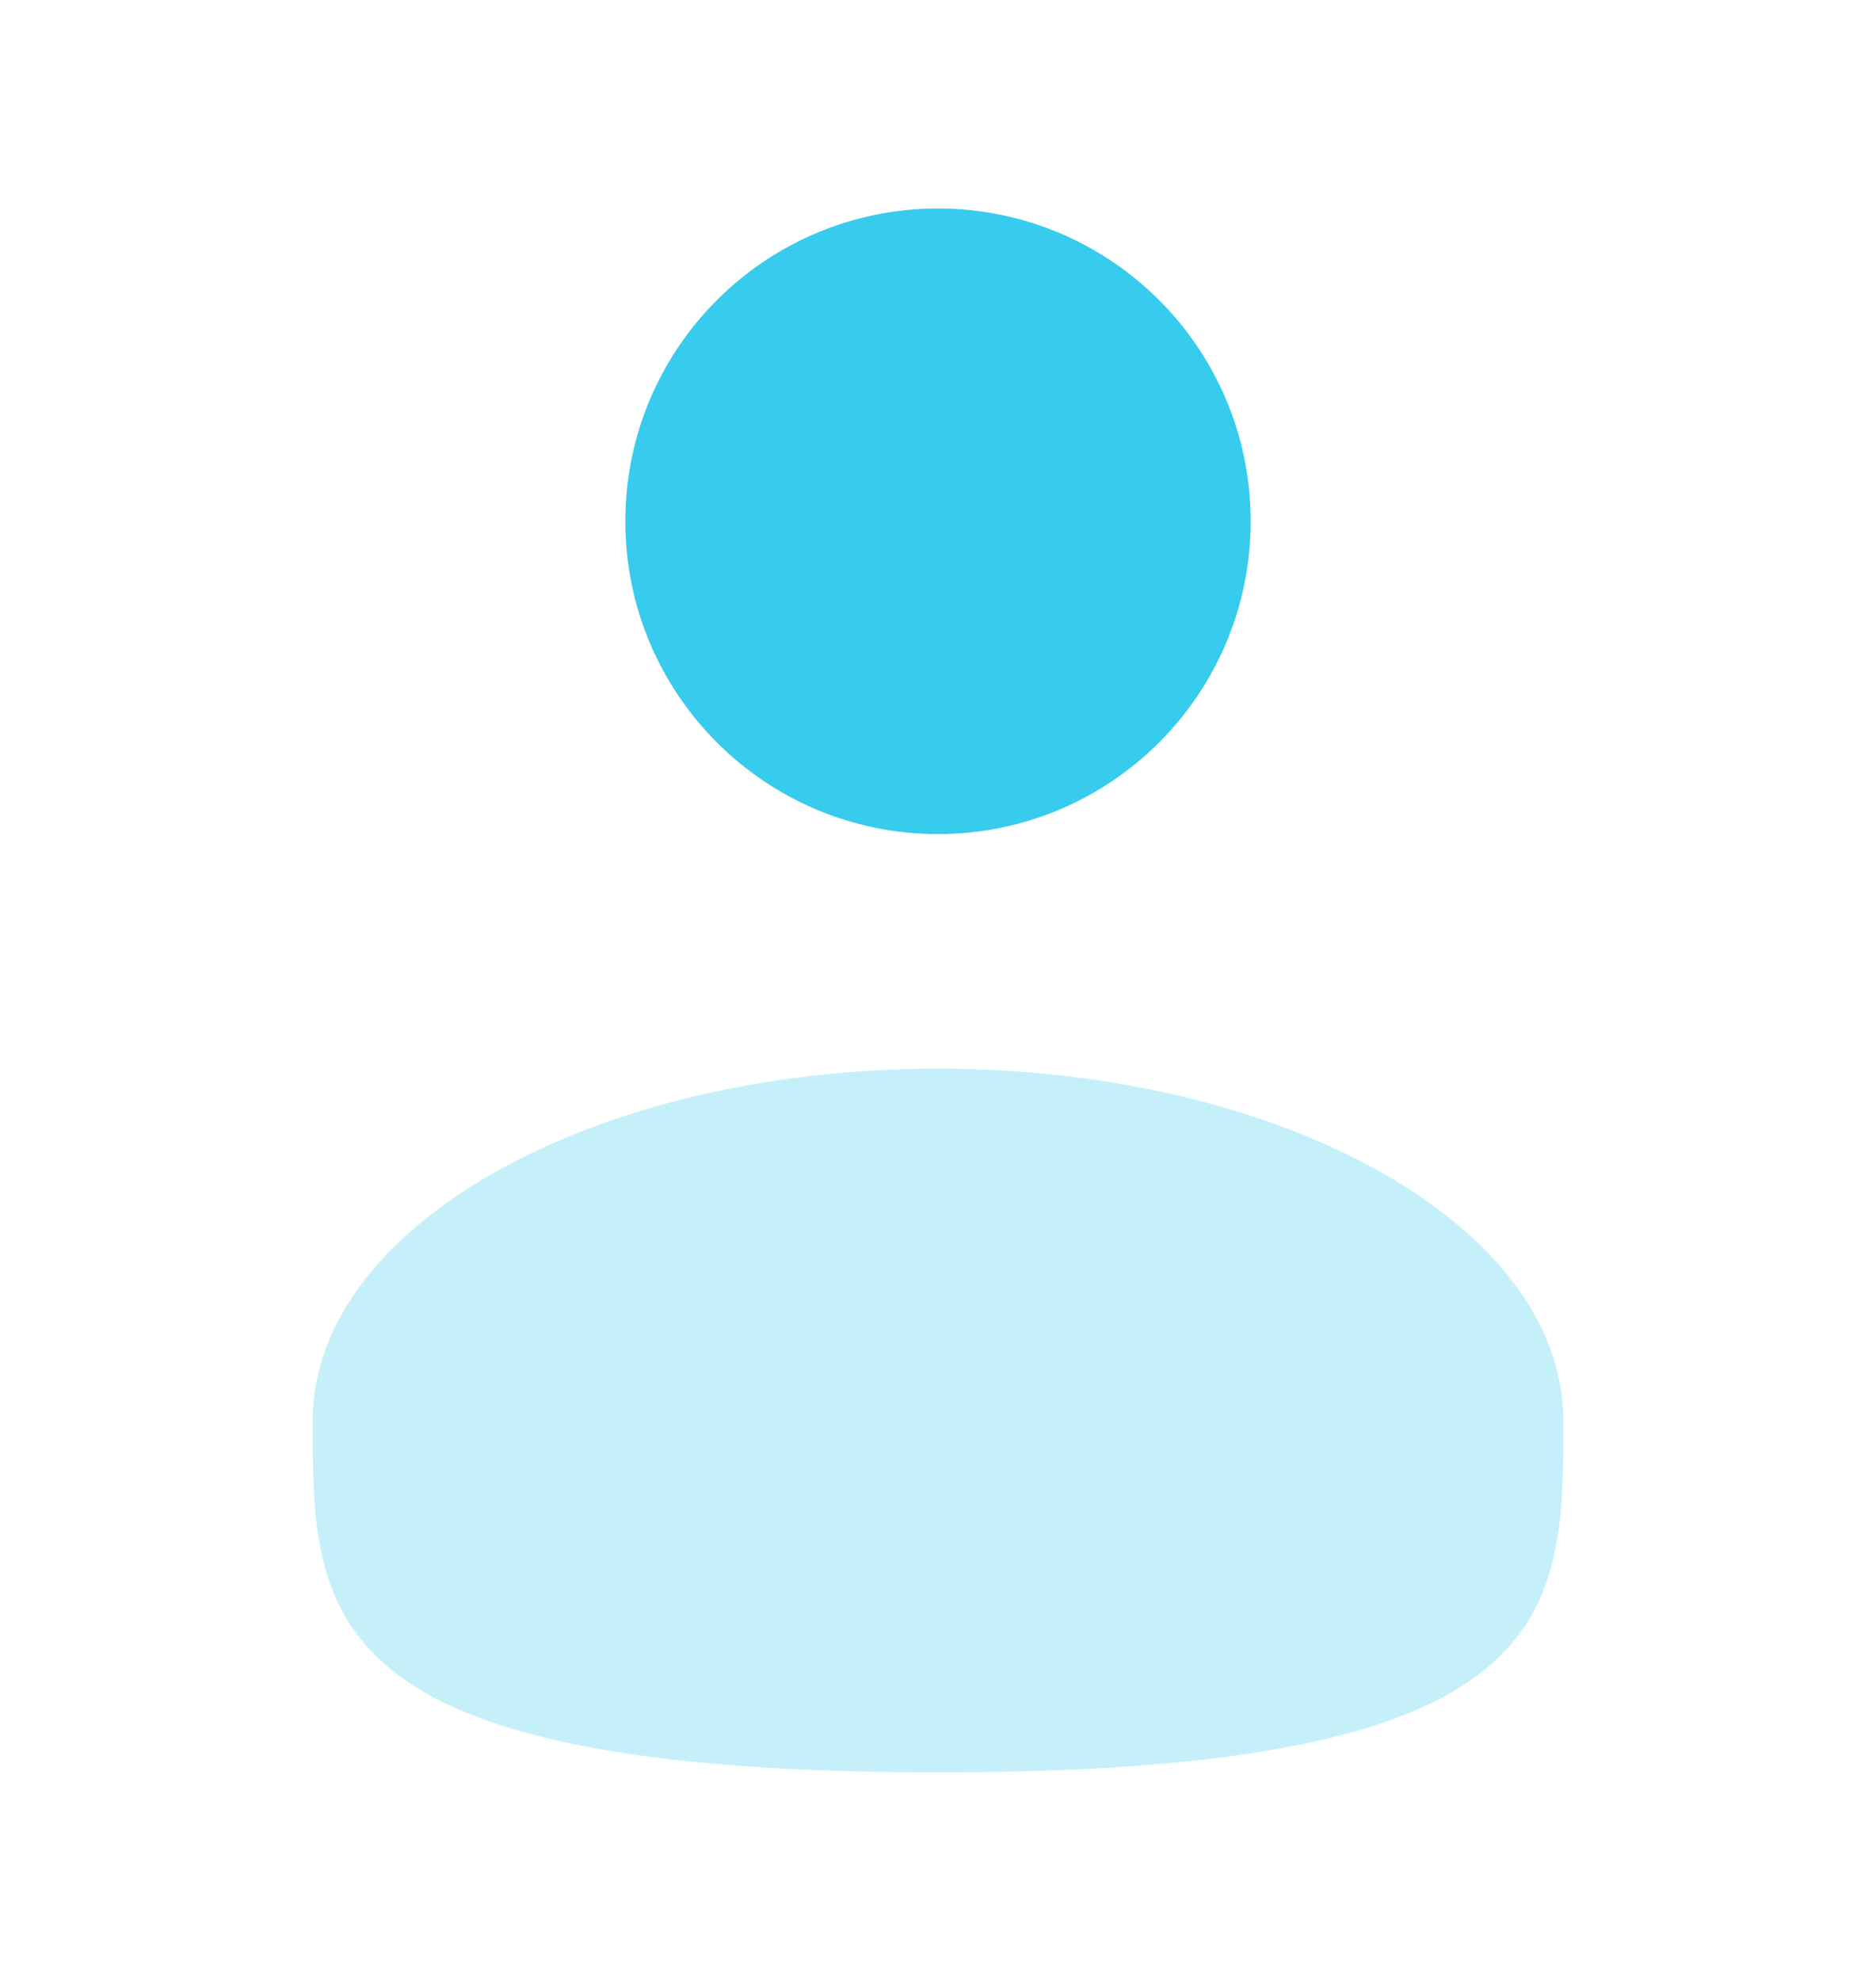 <svg width="18" height="19" viewBox="0 0 18 19" fill="none" xmlns="http://www.w3.org/2000/svg">
<path d="M9 8C10.657 8 12 6.657 12 5C12 3.343 10.657 2 9 2C7.343 2 6 3.343 6 5C6 6.657 7.343 8 9 8Z" fill="#37CBED"/>
<path opacity="0.5" d="M15 13.625C15 15.489 15 17 9 17C3 17 3 15.489 3 13.625C3 11.761 5.686 10.25 9 10.25C12.313 10.25 15 11.761 15 13.625Z" fill="#8FE3F4"/>
</svg>
